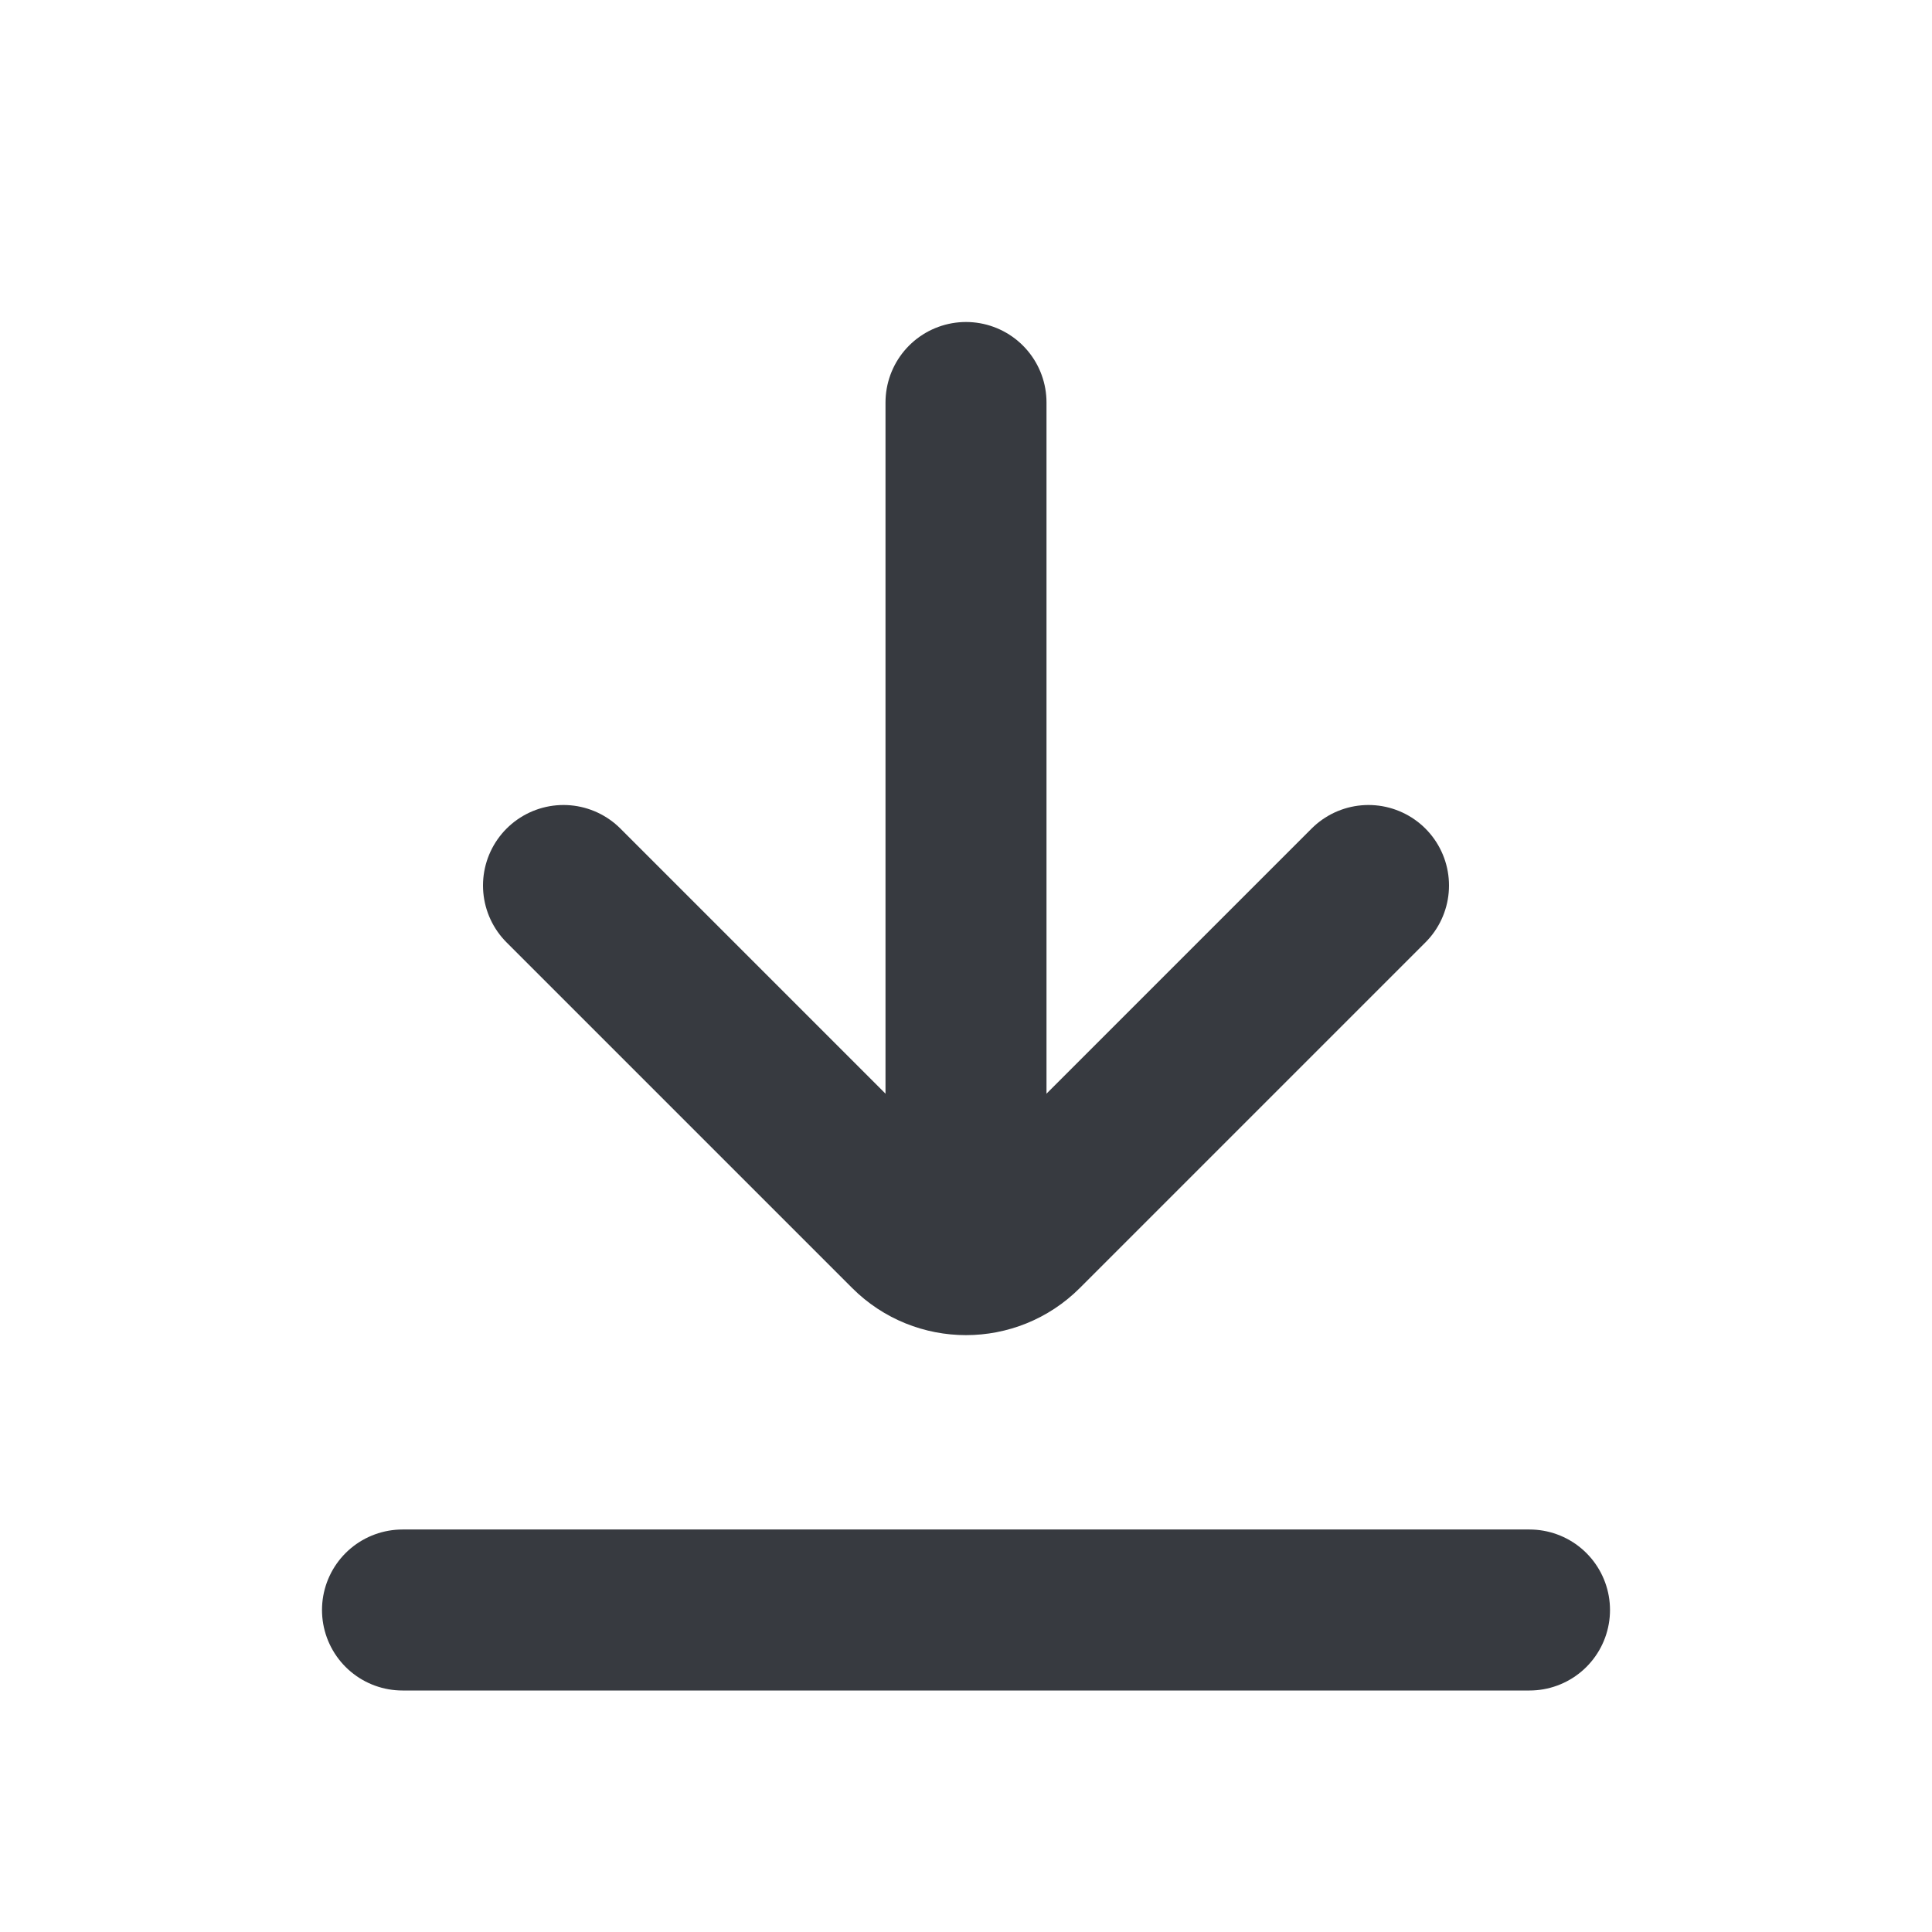 <?xml version="1.0" encoding="UTF-8"?>
<svg width="24px" height="24px" viewBox="0 0 24 24" version="1.1" xmlns="http://www.w3.org/2000/svg" xmlns:xlink="http://www.w3.org/1999/xlink">
    <title>Download-3</title>
    <g id="Page-1" stroke="none" stroke-width="1" fill="none" fill-rule="evenodd">
        <g id="Download-3">
            <rect id="Rectangle" fill-rule="nonzero" x="0" y="0" width="24" height="24"></rect>
            <line x1="12" y1="5" x2="12" y2="15" id="Path" stroke="#373A40" stroke-width="2" stroke-linecap="round"></line>
            <path d="M17,11 L12.707,15.293 C12.317,15.683 11.683,15.683 11.293,15.293 L7,11" id="Path" stroke="#373A40" stroke-width="2" stroke-linecap="round"></path>
            <line x1="19" y1="20" x2="5" y2="20" id="Path" stroke="#373A40" stroke-width="2" stroke-linecap="round"></line>
        </g>
    </g>
</svg>